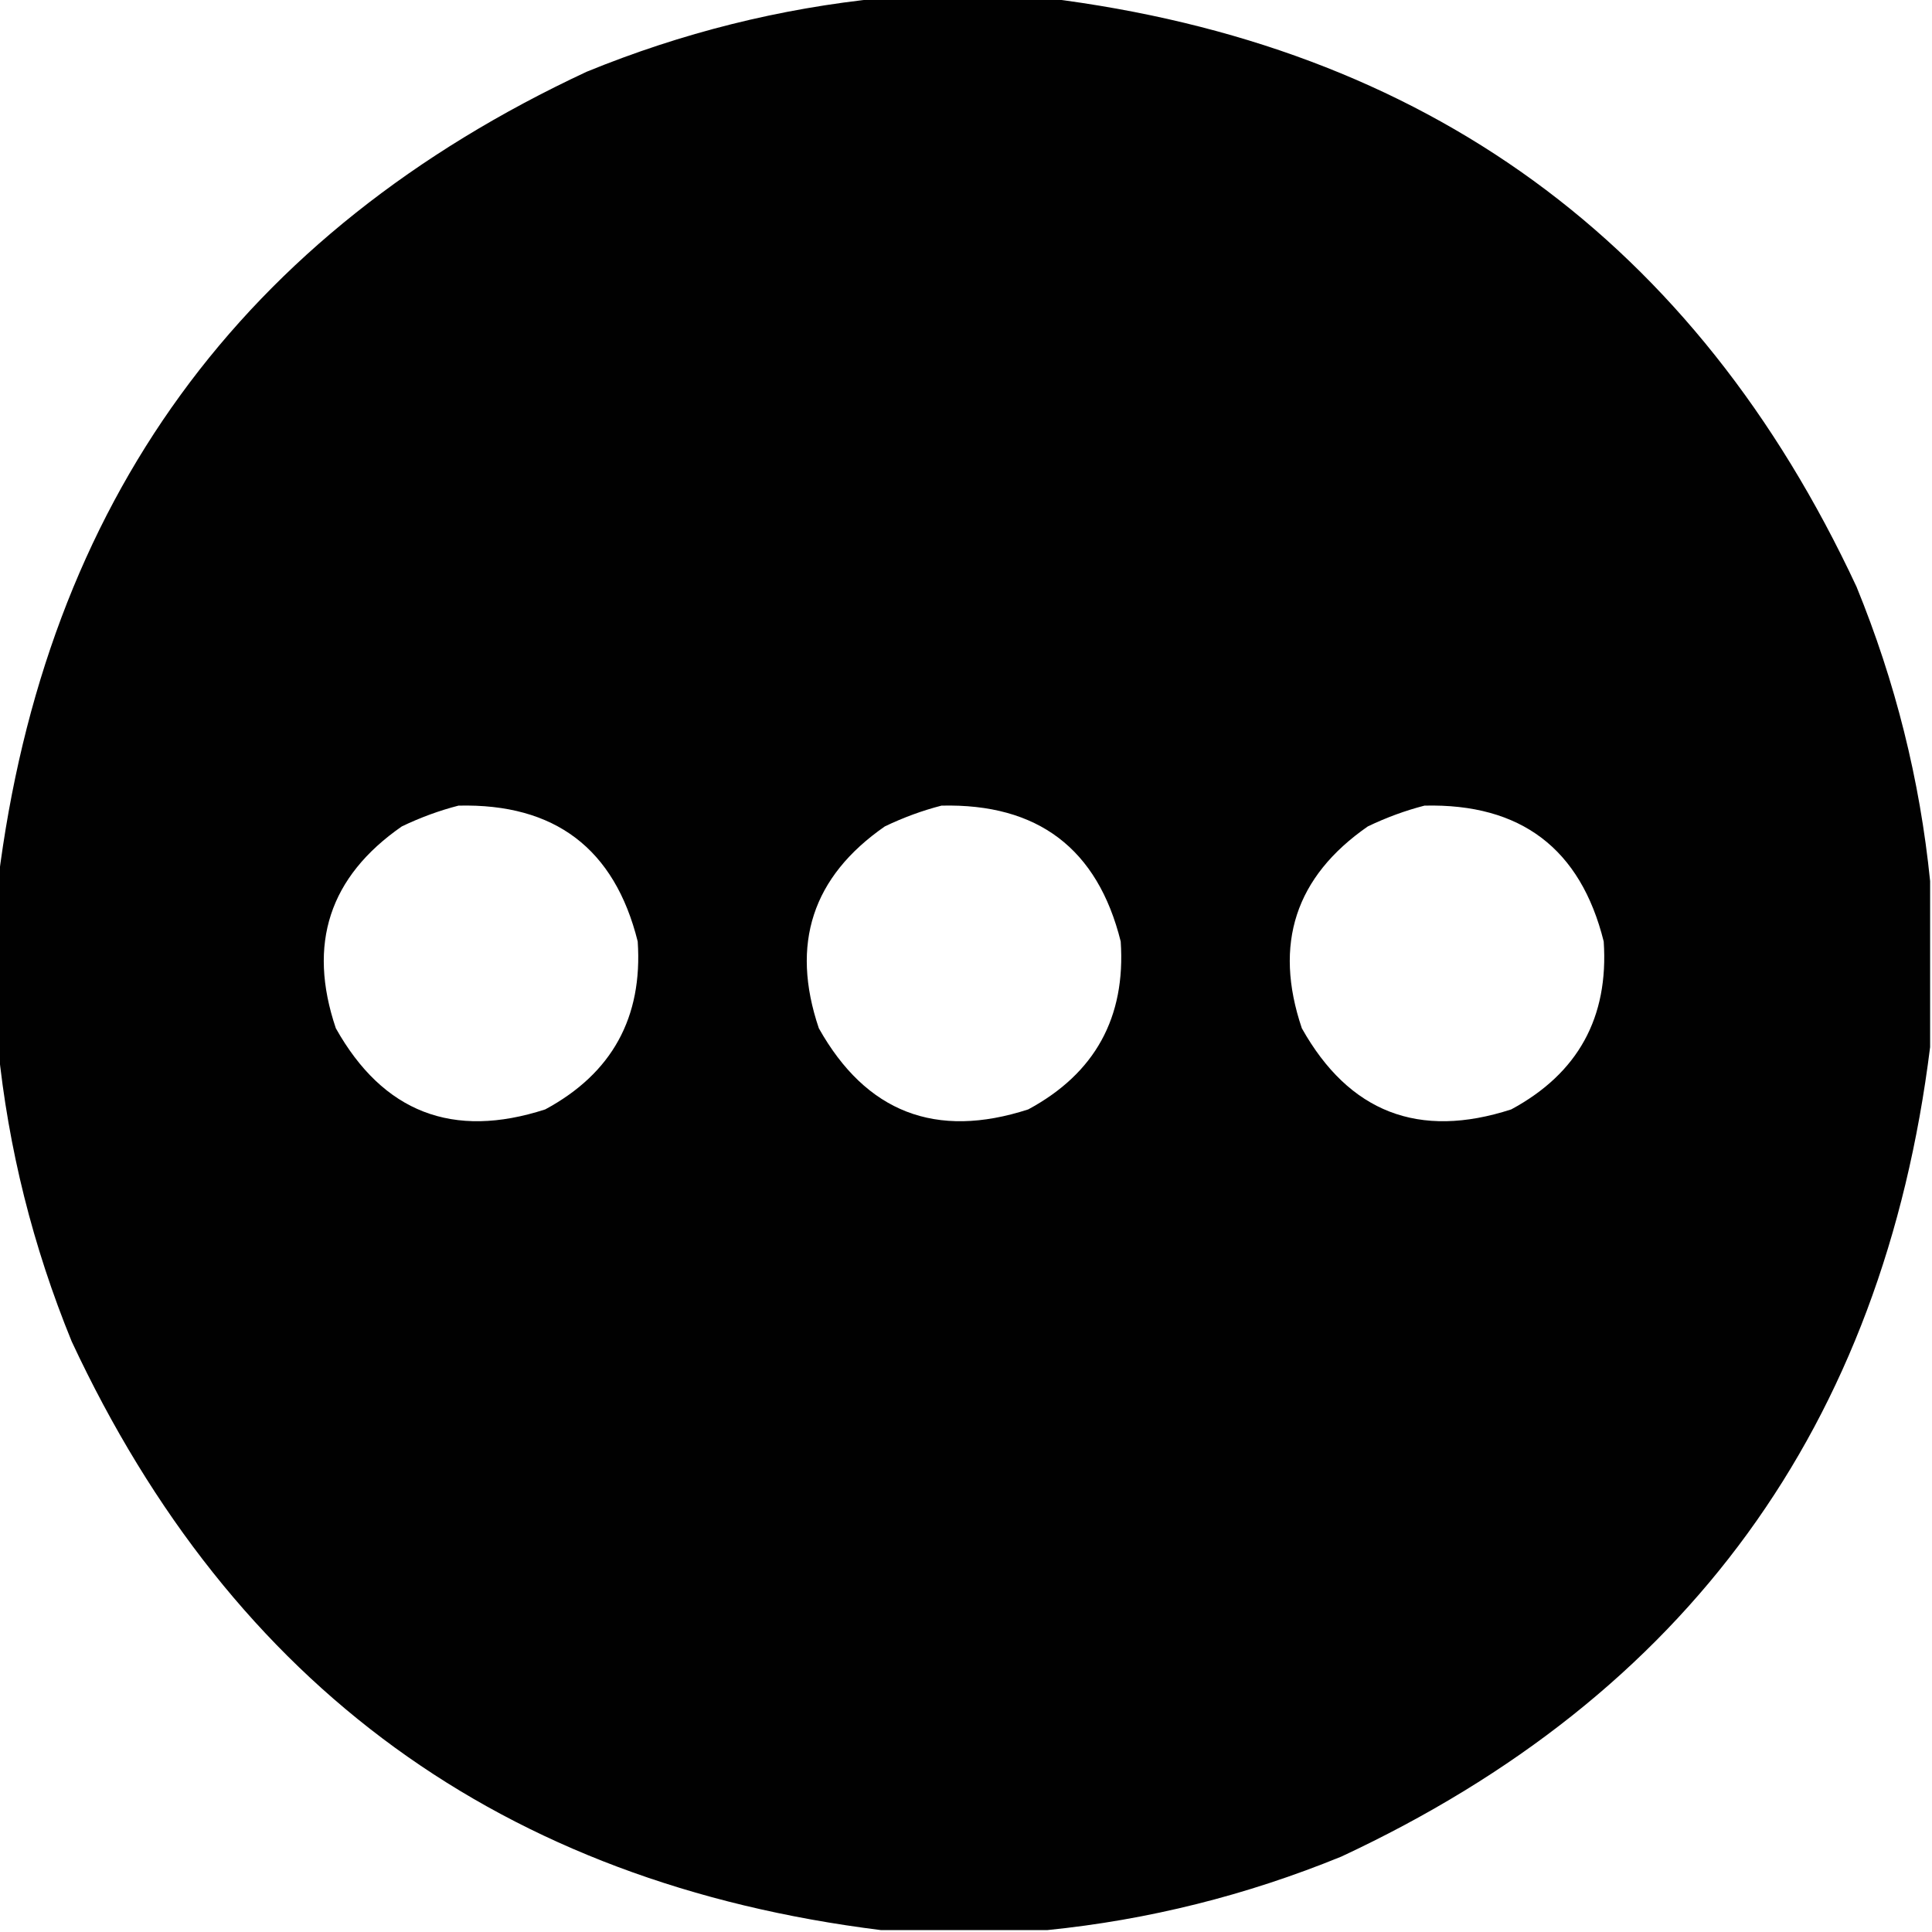 <?xml version="1.0" encoding="UTF-8"?>
<!DOCTYPE svg PUBLIC "-//W3C//DTD SVG 1.1//EN" "http://www.w3.org/Graphics/SVG/1.1/DTD/svg11.dtd">
<svg xmlns="http://www.w3.org/2000/svg" version="1.1" width="512px" height="512px" style="shape-rendering:geometricPrecision; text-rendering:geometricPrecision; image-rendering:optimizeQuality; fill-rule:evenodd; clip-rule:evenodd" xmlns:xlink="http://www.w3.org/1999/xlink">
<g><path style="opacity:0.993" fill="#000000" d="M 233.5,-0.5 C 248.167,-0.5 262.833,-0.5 277.5,-0.5C 377.805,11.982 449.305,63.982 492,155.5C 502.297,180.687 508.797,206.687 511.5,233.5C 511.5,248.167 511.5,262.833 511.5,277.5C 499.018,377.805 447.018,449.305 355.5,492C 330.313,502.297 304.313,508.797 277.5,511.5C 262.833,511.5 248.167,511.5 233.5,511.5C 133.195,499.018 61.695,447.018 19,355.5C 8.703,330.313 2.203,304.313 -0.5,277.5C -0.5,262.833 -0.5,248.167 -0.5,233.5C 11.982,133.195 63.982,61.695 155.5,19C 180.687,8.703 206.687,2.203 233.5,-0.5 Z M 121.5,213.5 C 147.038,212.888 162.871,224.888 169,249.5C 170.353,269.63 162.187,284.464 144.5,294C 120.009,301.952 101.509,294.786 89,272.5C 81.445,250.167 87.278,232.334 106.5,219C 111.434,216.637 116.434,214.804 121.5,213.5 Z M 249.5,213.5 C 275.038,212.888 290.871,224.888 297,249.5C 298.353,269.63 290.187,284.464 272.5,294C 248.009,301.952 229.509,294.786 217,272.5C 209.445,250.167 215.278,232.334 234.5,219C 239.434,216.637 244.434,214.804 249.5,213.5 Z M 377.5,213.5 C 403.038,212.888 418.871,224.888 425,249.5C 426.353,269.63 418.187,284.464 400.5,294C 376.009,301.952 357.509,294.786 345,272.5C 337.445,250.167 343.278,232.334 362.5,219C 367.434,216.637 372.434,214.804 377.5,213.5 Z"/></g>
</svg>
